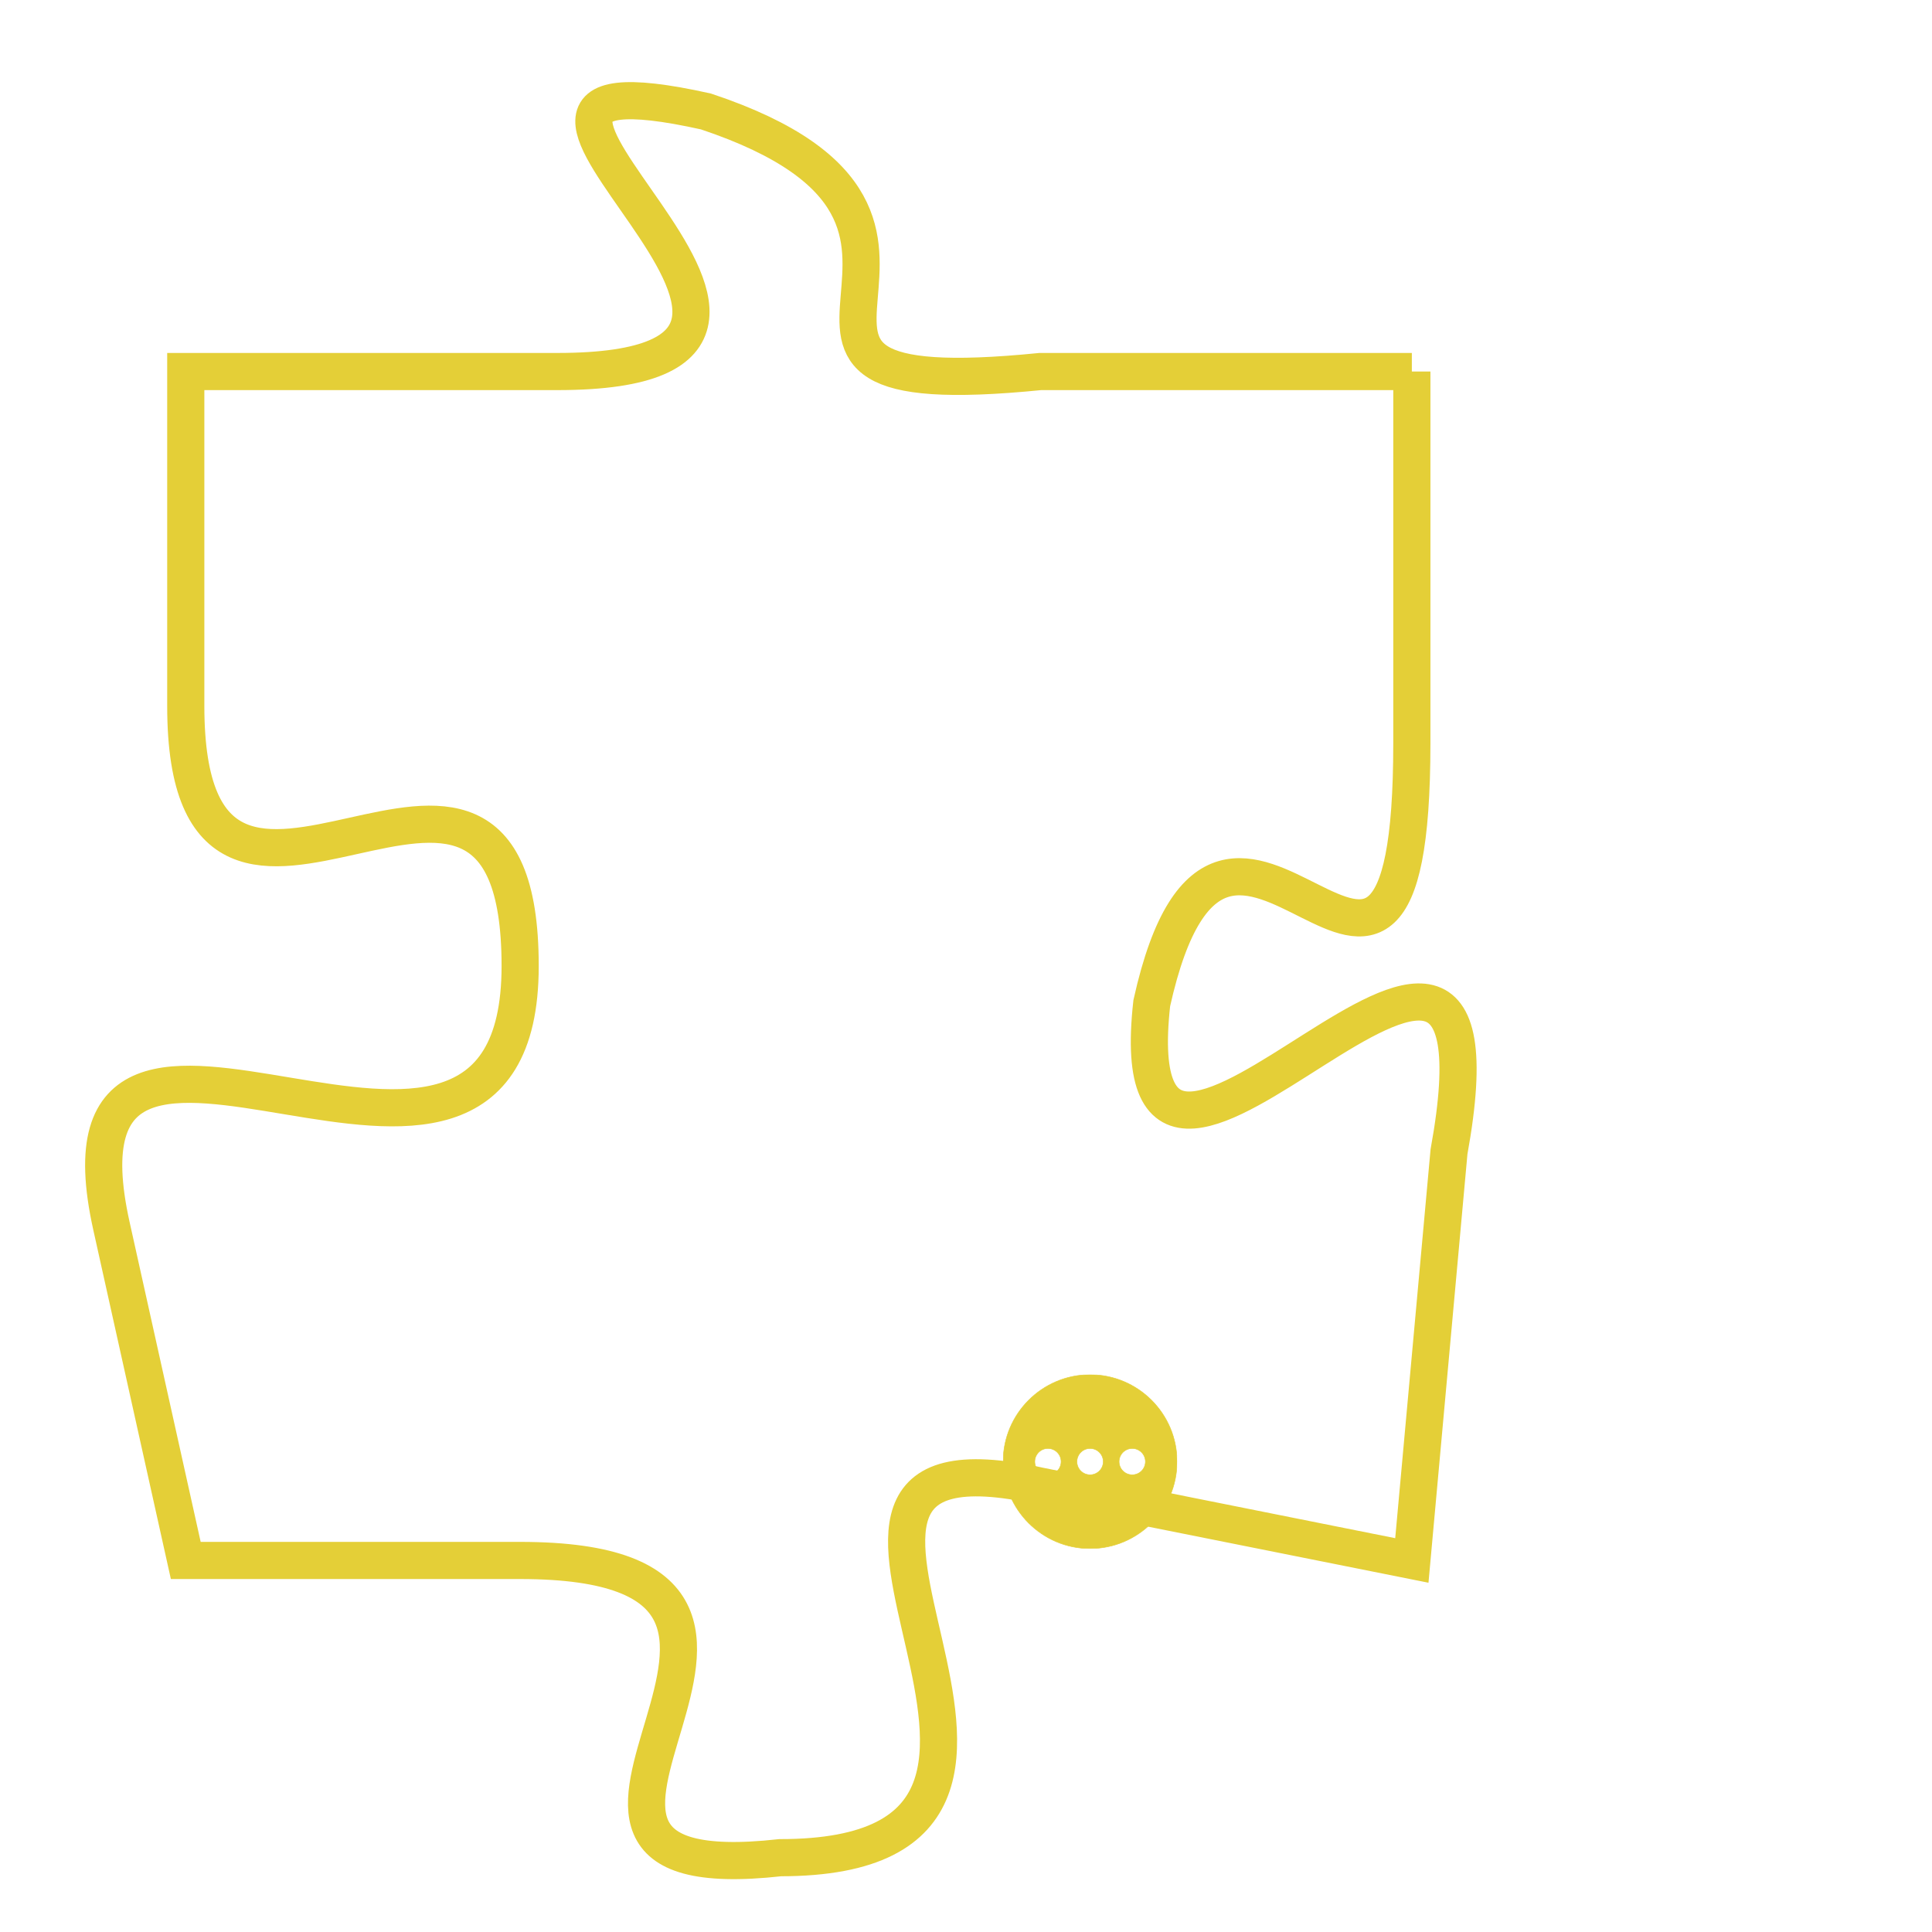 <svg version="1.1" xmlns="http://www.w3.org/2000/svg" xmlns:xlink="http://www.w3.org/1999/xlink" fill="transparent" x="0" y="0" width="350" height="350" preserveAspectRatio="xMinYMin slice"><style type="text/css">.links{fill:transparent;stroke: #E4CF37;}.links:hover{fill:#63D272; opacity:0.4;}</style><defs><g id="allt"><path id="t5467" d="M264,1344 L254,1344 C244,1345 254,1340 245,1337 C236,1335 251,1344 241,1344 L231,1344 231,1344 L231,1353 C231,1362 240,1351 240,1360 C240,1369 227,1358 229,1367 L231,1376 231,1376 L240,1376 C250,1376 238,1385 247,1384 C257,1384 245,1372 254,1374 L264,1376 264,1376 L265,1365 C267,1354 256,1370 257,1361 C259,1352 264,1365 264,1354 L264,1344"/></g><clipPath id="c" clipRule="evenodd" fill="transparent"><use href="#t5467"/></clipPath></defs><svg viewBox="226 1334 42 52" preserveAspectRatio="xMinYMin meet"><svg width="4380" height="2430"><g><image crossorigin="anonymous" x="0" y="0" href="https://nftpuzzle.license-token.com/assets/completepuzzle.svg" width="100%" height="100%" /><g class="links"><use href="#t5467"/></g></g></svg><svg x="253" y="1371" height="9%" width="9%" viewBox="0 0 330 330"><g><a xlink:href="https://nftpuzzle.license-token.com/" class="links"><title>See the most innovative NFT based token software licensing project</title><path fill="#E4CF37" id="more" d="M165,0C74.019,0,0,74.019,0,165s74.019,165,165,165s165-74.019,165-165S255.981,0,165,0z M85,190 c-13.785,0-25-11.215-25-25s11.215-25,25-25s25,11.215,25,25S98.785,190,85,190z M165,190c-13.785,0-25-11.215-25-25 s11.215-25,25-25s25,11.215,25,25S178.785,190,165,190z M245,190c-13.785,0-25-11.215-25-25s11.215-25,25-25 c13.785,0,25,11.215,25,25S258.785,190,245,190z"></path></a></g></svg></svg></svg>